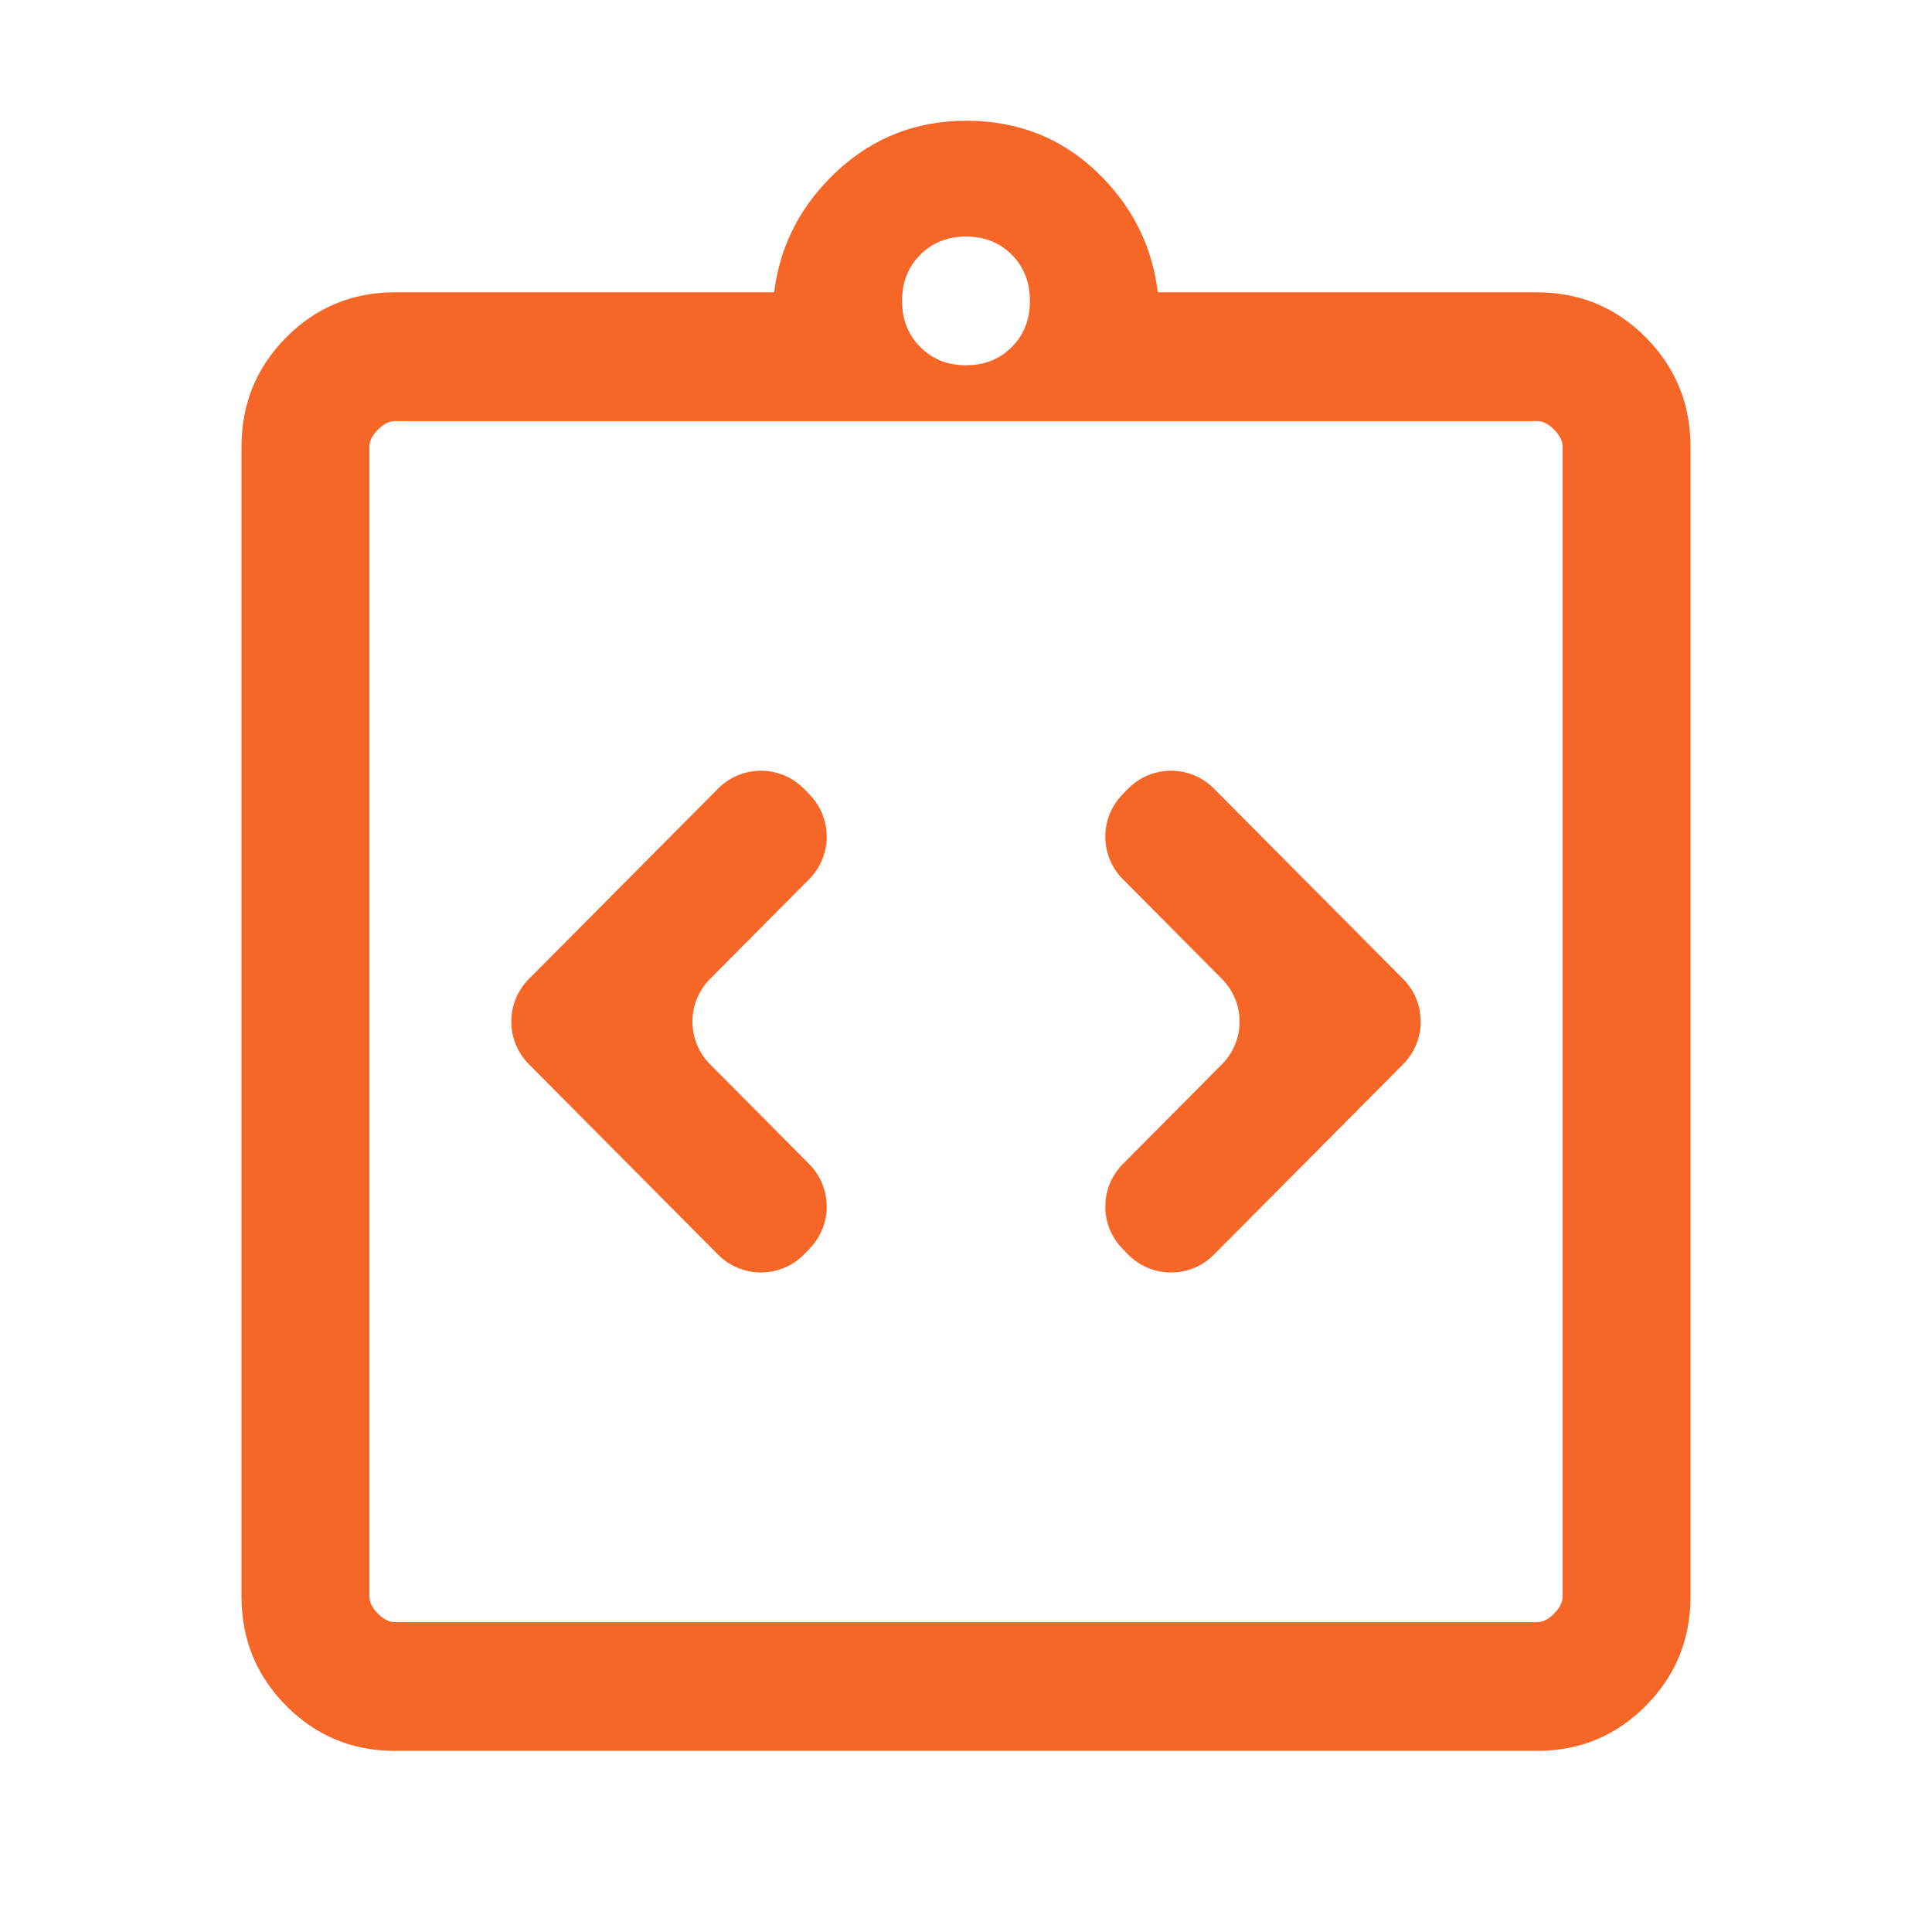 <svg width="32" height="32" viewBox="0 0 32 32" fill="none" xmlns="http://www.w3.org/2000/svg">
<path d="M11.894 20.781C12.288 21.178 12.931 21.174 13.321 20.773L13.41 20.681C13.79 20.29 13.786 19.666 13.402 19.28L11.759 17.626C11.372 17.236 11.372 16.606 11.759 16.216L13.402 14.562C13.786 14.176 13.79 13.552 13.41 13.161L13.321 13.069C12.931 12.668 12.288 12.664 11.894 13.061L8.759 16.216C8.372 16.606 8.372 17.236 8.759 17.626L11.894 20.781ZM18.679 20.773C19.069 21.174 19.712 21.178 20.106 20.781L23.241 17.626C23.628 17.236 23.628 16.606 23.241 16.216L20.106 13.061C19.712 12.664 19.069 12.668 18.679 13.069L18.59 13.161C18.21 13.552 18.214 14.176 18.598 14.562L20.241 16.216C20.628 16.606 20.628 17.236 20.241 17.626L18.598 19.28C18.214 19.666 18.21 20.29 18.59 20.681L18.679 20.773ZM6.541 29C5.835 29 5.235 28.751 4.741 28.254C4.247 27.757 4 27.153 4 26.442V7.4C4 6.689 4.247 6.086 4.741 5.588C5.235 5.091 5.835 4.842 6.541 4.842H12.823C12.918 4.061 13.265 3.391 13.865 2.834C14.465 2.278 15.177 2 16 2C16.847 2 17.565 2.278 18.153 2.834C18.741 3.391 19.082 4.061 19.177 4.842H25.459C26.165 4.842 26.765 5.091 27.259 5.588C27.753 6.086 28 6.689 28 7.4V26.442C28 27.153 27.753 27.757 27.259 28.254C26.765 28.751 26.165 29 25.459 29H6.541ZM16 6.05C16.306 6.05 16.559 5.949 16.759 5.747C16.959 5.546 17.059 5.292 17.059 4.984C17.059 4.676 16.959 4.421 16.759 4.22C16.559 4.019 16.306 3.918 16 3.918C15.694 3.918 15.441 4.019 15.242 4.22C15.041 4.421 14.941 4.676 14.941 4.984C14.941 5.292 15.041 5.546 15.242 5.747C15.441 5.949 15.694 6.05 16 6.05ZM6.541 26.868H25.459C25.553 26.868 25.647 26.821 25.741 26.726C25.835 26.632 25.882 26.537 25.882 26.442V7.4C25.882 7.305 25.835 7.211 25.741 7.116C25.647 7.021 25.553 6.974 25.459 6.974H6.541C6.447 6.974 6.353 7.021 6.259 7.116C6.165 7.211 6.118 7.305 6.118 7.4V26.442C6.118 26.537 6.165 26.632 6.259 26.726C6.353 26.821 6.447 26.868 6.541 26.868Z" fill="#F56627"/>
</svg>
